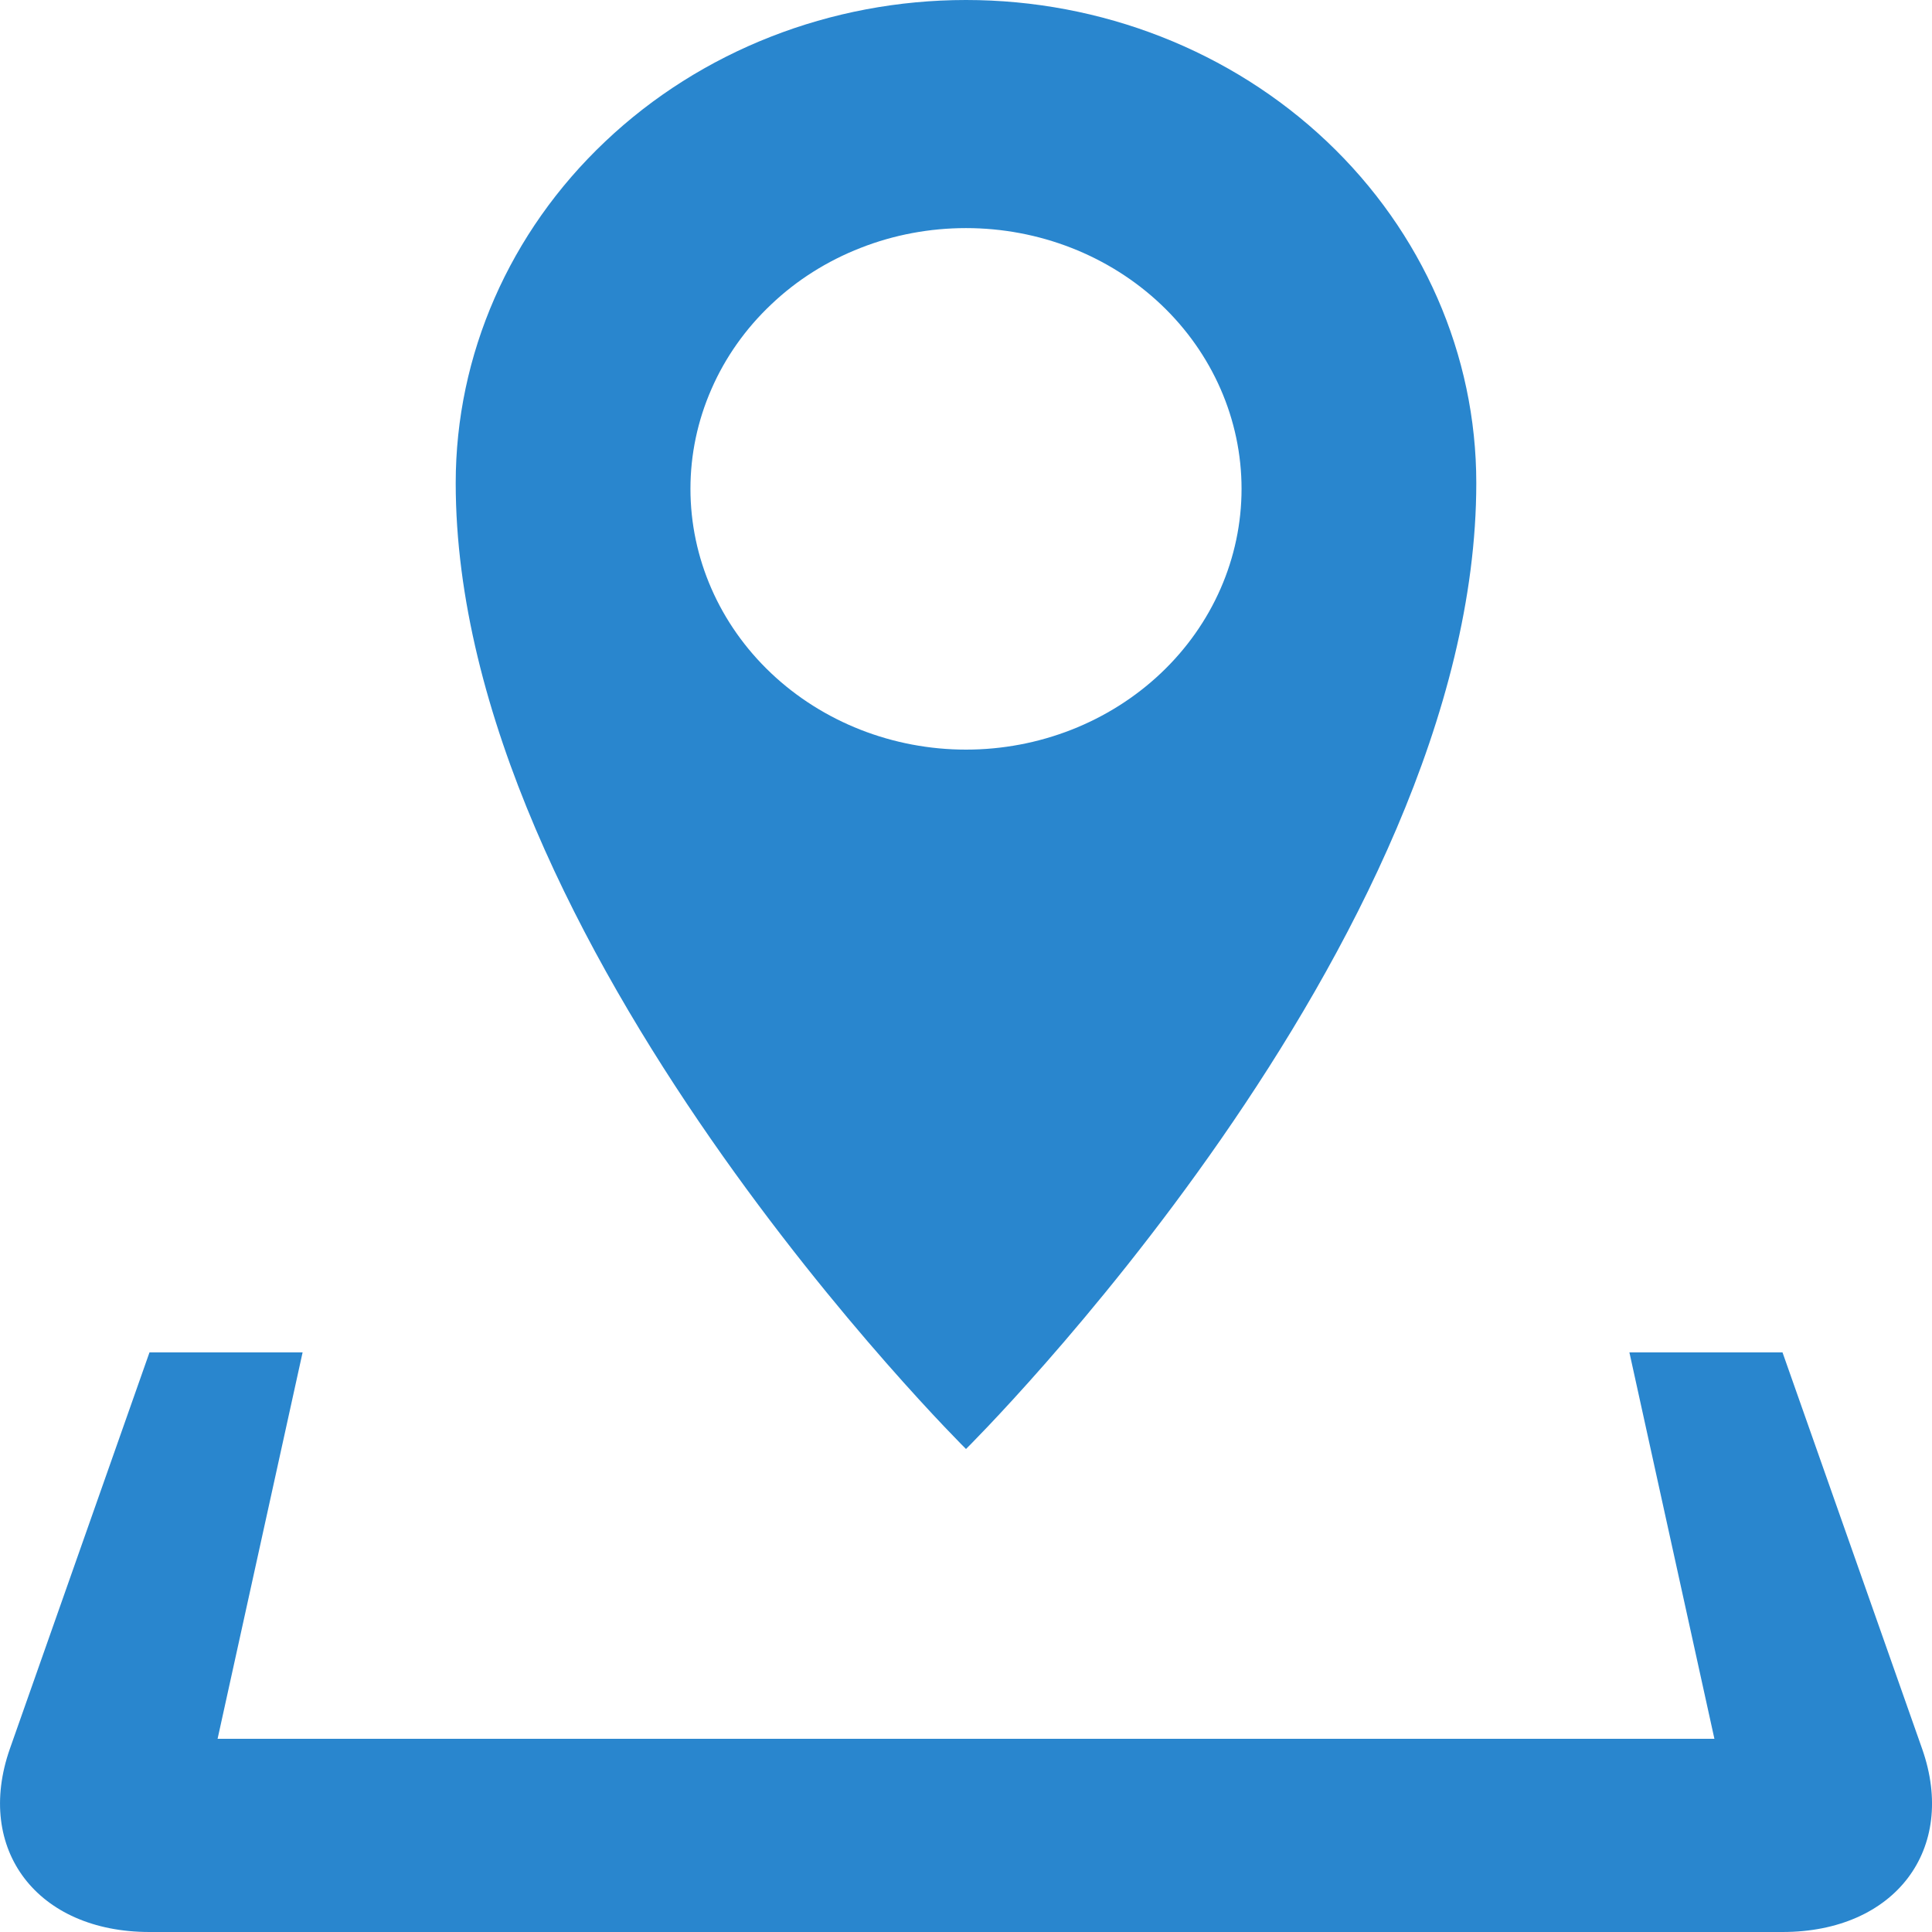 <svg width="16" height="16" viewBox="0 0 16 16" fill="none" xmlns="http://www.w3.org/2000/svg">
<path d="M15.918 14.482L14.762 11.2H13.494L14.198 14.4H1.802L2.506 11.2H1.238L0.082 14.482C-0.211 15.317 0.308 16 1.238 16H14.762C15.692 16 16.212 15.317 15.918 14.482ZM12.226 4C12.226 2.939 11.781 1.922 10.989 1.172C10.196 0.421 9.121 0 8 0C6.879 0 5.804 0.421 5.012 1.172C4.219 1.922 3.774 2.939 3.774 4C3.774 7.82 8 12 8 12C8 12 12.226 7.82 12.226 4ZM5.718 4.048C5.718 3.764 5.777 3.484 5.892 3.222C6.006 2.96 6.175 2.721 6.387 2.521C6.598 2.32 6.85 2.161 7.127 2.053C7.404 1.944 7.701 1.889 8 1.889C8.605 1.889 9.186 2.116 9.614 2.521C10.042 2.926 10.282 3.476 10.282 4.048C10.282 4.621 10.042 5.17 9.614 5.575C9.186 5.98 8.605 6.208 8 6.208C7.395 6.208 6.814 5.98 6.386 5.575C5.958 5.17 5.718 4.621 5.718 4.048Z" fill="#2986CE"/>
</svg>
